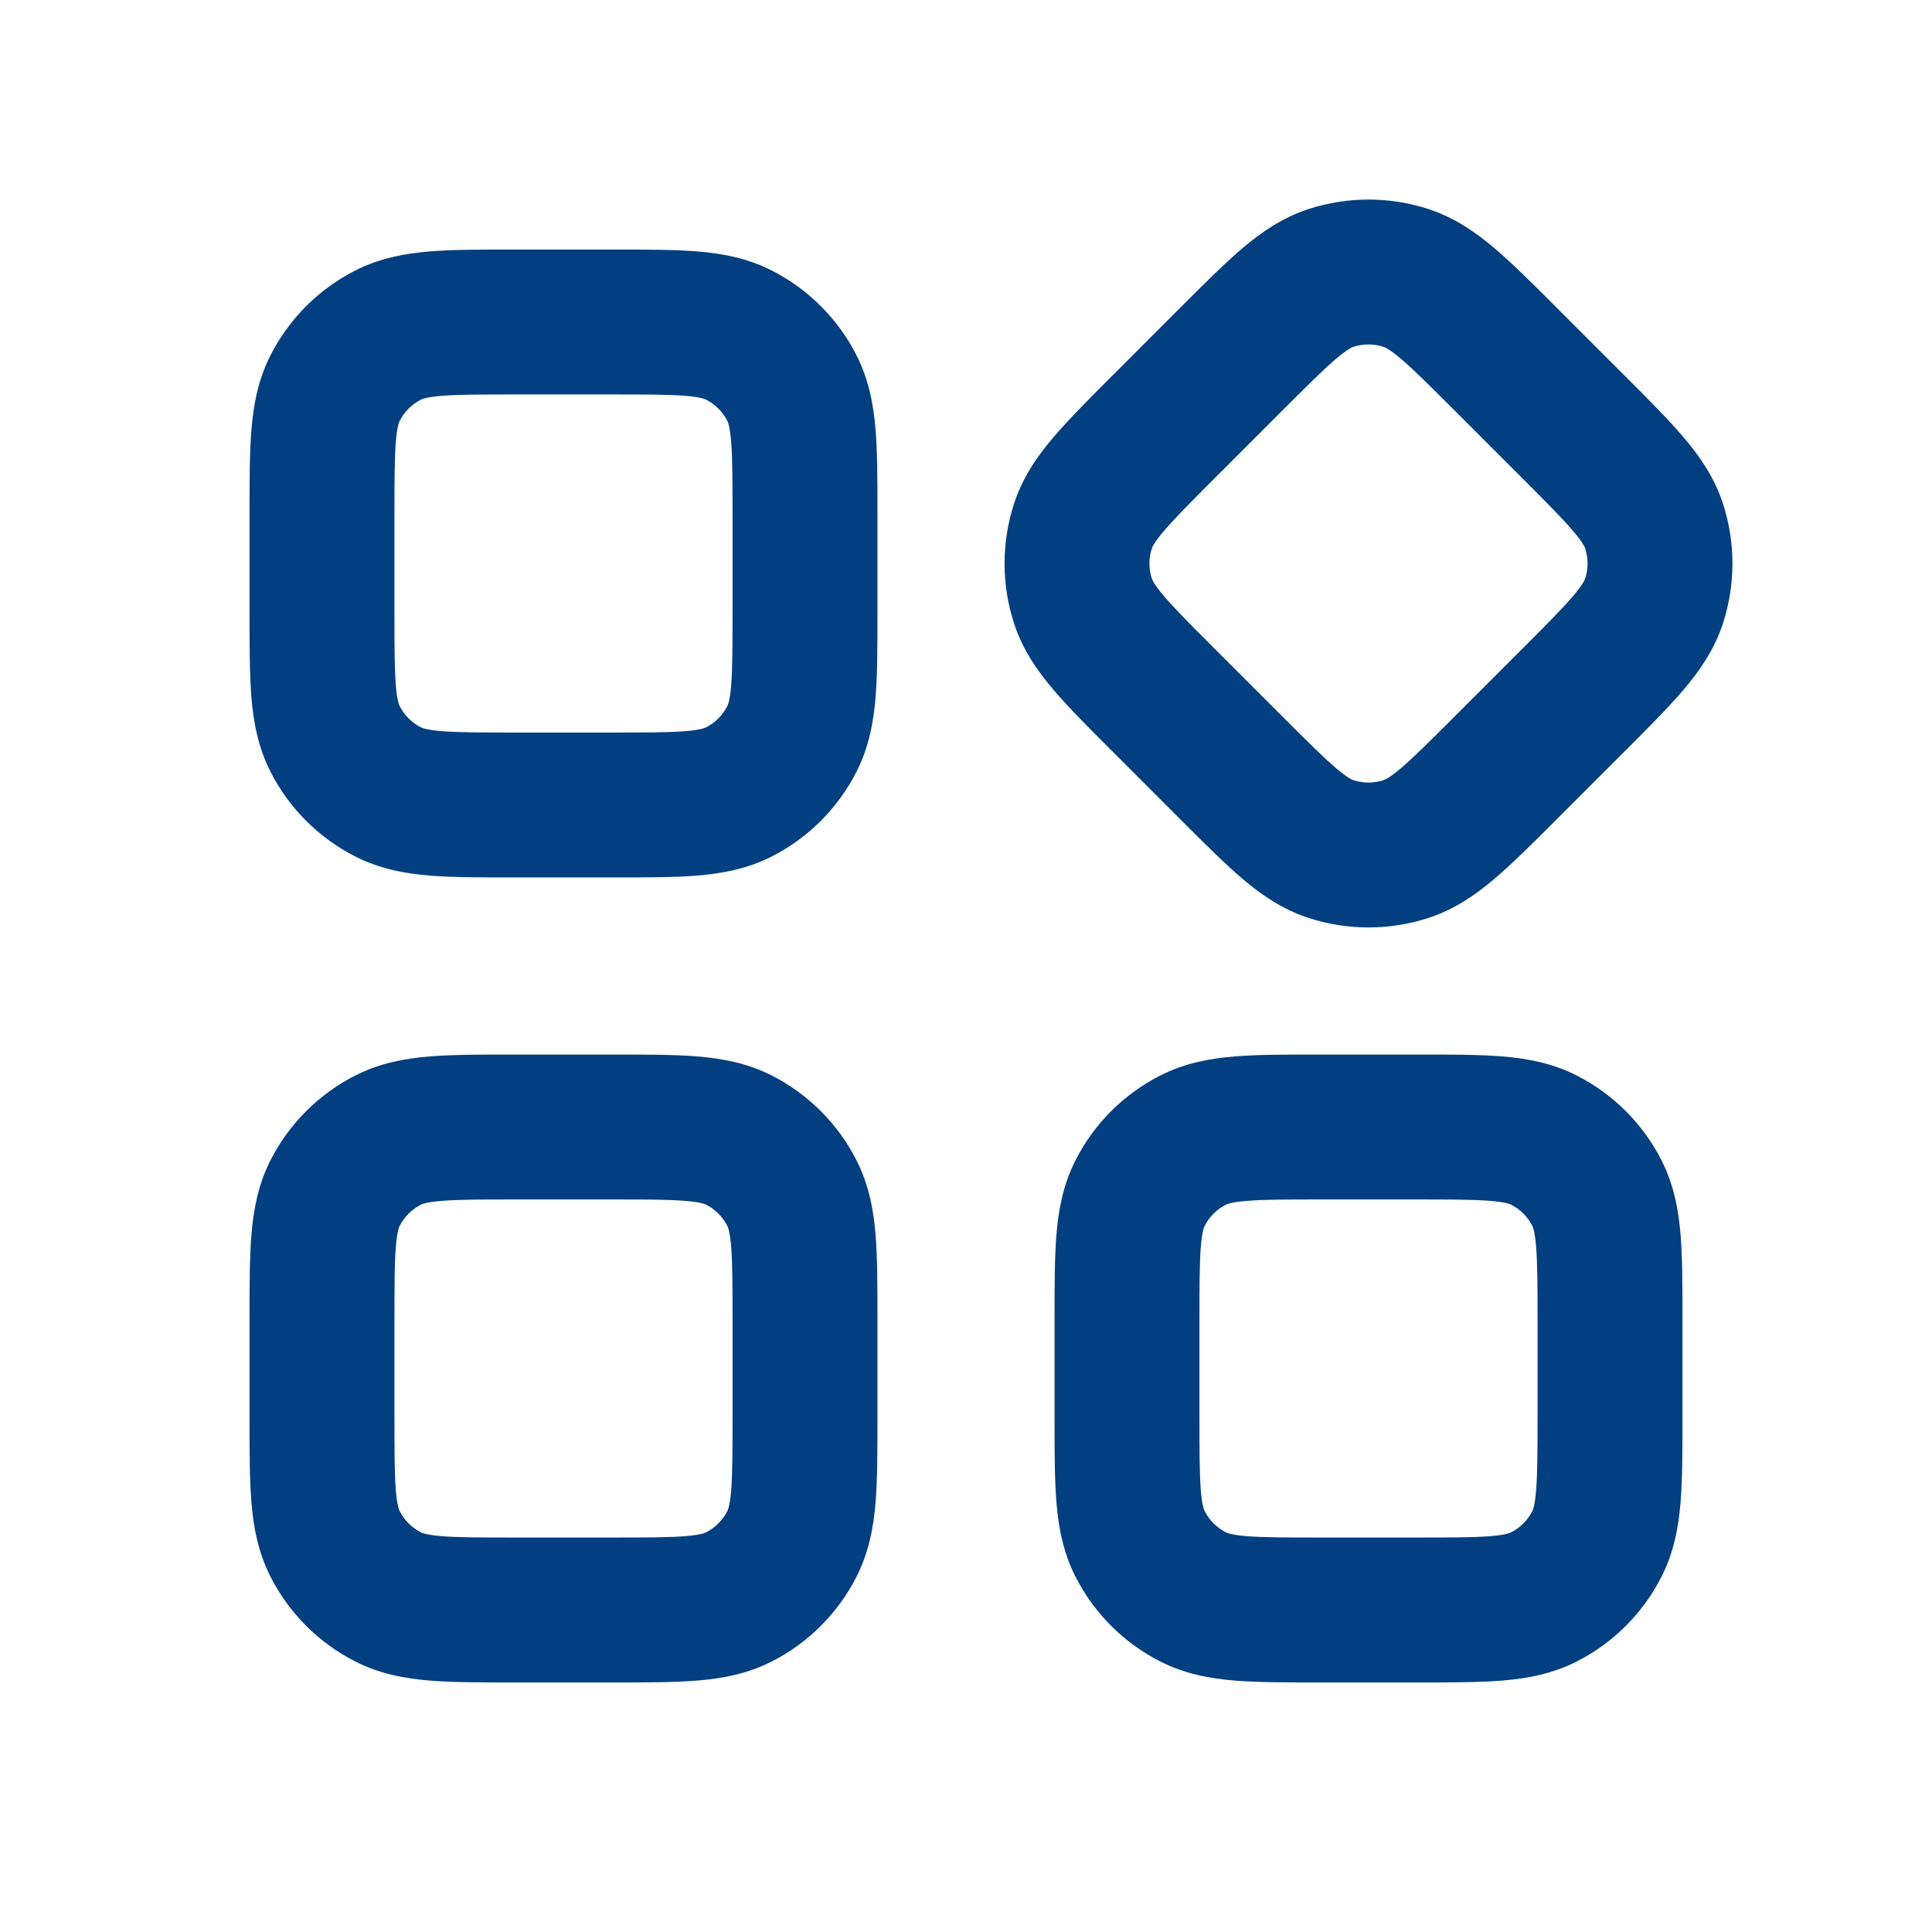 <svg width="24" height="24" viewBox="0 0 24 24" fill="none" xmlns="http://www.w3.org/2000/svg">
<path fill-rule="evenodd" clipRule="evenodd" d="M13.794 4.69L13.818 4.667L14.666 3.818L14.69 3.794C14.967 3.518 15.212 3.273 15.431 3.086C15.665 2.888 15.929 2.703 16.258 2.596C16.74 2.44 17.26 2.44 17.742 2.596C18.071 2.703 18.334 2.888 18.568 3.086C18.788 3.273 19.033 3.518 19.31 3.794L19.333 3.818L20.182 4.667L20.206 4.69L20.206 4.69C20.482 4.967 20.727 5.212 20.914 5.432C21.112 5.665 21.297 5.929 21.404 6.258C21.56 6.74 21.56 7.26 21.404 7.742C21.297 8.071 21.112 8.335 20.914 8.568C20.727 8.788 20.482 9.033 20.206 9.31L20.182 9.333L19.333 10.182L19.31 10.206C19.033 10.482 18.788 10.727 18.568 10.914C18.334 11.113 18.071 11.297 17.742 11.404C17.26 11.56 16.74 11.56 16.258 11.404C15.929 11.297 15.665 11.113 15.431 10.914C15.212 10.727 14.967 10.482 14.69 10.206L14.666 10.182L13.818 9.333L13.794 9.31L13.794 9.31L13.794 9.31C13.518 9.033 13.273 8.788 13.086 8.568C12.887 8.335 12.703 8.071 12.596 7.742C12.44 7.26 12.44 6.74 12.596 6.258C12.703 5.929 12.887 5.665 13.086 5.432C13.273 5.212 13.518 4.967 13.794 4.69L13.794 4.69ZM14.458 6.597C14.332 6.745 14.312 6.801 14.308 6.815C14.269 6.935 14.269 7.065 14.308 7.185C14.312 7.199 14.332 7.255 14.458 7.404C14.591 7.56 14.783 7.753 15.091 8.061L15.939 8.909C16.247 9.217 16.44 9.409 16.596 9.542C16.745 9.668 16.801 9.688 16.814 9.692C16.935 9.731 17.065 9.731 17.185 9.692C17.199 9.688 17.255 9.668 17.404 9.542C17.56 9.409 17.753 9.217 18.061 8.909L18.909 8.061C19.217 7.753 19.409 7.56 19.542 7.404C19.668 7.255 19.688 7.199 19.692 7.185C19.731 7.065 19.731 6.935 19.692 6.815C19.688 6.801 19.668 6.745 19.542 6.597C19.409 6.44 19.217 6.247 18.909 5.939L18.061 5.091C17.753 4.783 17.56 4.591 17.404 4.458C17.255 4.332 17.199 4.312 17.185 4.308C17.065 4.269 16.935 4.269 16.814 4.308C16.801 4.312 16.745 4.332 16.596 4.458C16.44 4.591 16.247 4.783 15.939 5.091L15.091 5.939C14.783 6.247 14.591 6.44 14.458 6.597ZM7.6 10.9L7.633 10.9C8.025 10.9 8.371 10.9 8.658 10.877C8.964 10.852 9.281 10.796 9.59 10.638C10.041 10.408 10.408 10.041 10.638 9.59C10.796 9.281 10.852 8.964 10.877 8.659C10.9 8.371 10.9 8.025 10.9 7.633V7.633V7.633V7.633L10.9 7.6V6.4L10.9 6.367C10.9 5.975 10.9 5.629 10.877 5.342C10.852 5.036 10.796 4.719 10.638 4.41C10.408 3.959 10.041 3.592 9.59 3.362C9.281 3.204 8.964 3.148 8.658 3.123C8.371 3.1 8.025 3.1 7.633 3.1H7.633L7.6 3.1L6.4 3.1L6.367 3.1H6.367C5.975 3.1 5.629 3.1 5.341 3.123C5.036 3.148 4.719 3.204 4.41 3.362C3.959 3.592 3.592 3.959 3.362 4.41C3.204 4.719 3.148 5.036 3.123 5.342C3.1 5.629 3.1 5.975 3.1 6.367V6.367L3.1 6.4L3.1 7.6L3.1 7.633V7.633C3.1 8.025 3.1 8.371 3.123 8.659C3.148 8.964 3.204 9.281 3.362 9.59C3.592 10.041 3.959 10.408 4.41 10.638C4.719 10.796 5.036 10.852 5.341 10.877C5.629 10.9 5.975 10.9 6.367 10.9L6.4 10.9H7.6ZM8.772 9.035C8.76 9.041 8.706 9.067 8.512 9.083C8.307 9.099 8.035 9.1 7.6 9.1L6.4 9.1C5.965 9.1 5.693 9.099 5.488 9.083C5.294 9.067 5.24 9.041 5.228 9.035C5.115 8.977 5.023 8.885 4.965 8.772C4.959 8.76 4.933 8.706 4.917 8.512C4.901 8.307 4.9 8.035 4.9 7.6L4.9 6.4C4.9 5.965 4.901 5.693 4.917 5.488C4.933 5.294 4.959 5.24 4.965 5.228C5.023 5.115 5.115 5.023 5.228 4.965C5.24 4.959 5.294 4.933 5.488 4.917C5.693 4.901 5.965 4.9 6.4 4.9H7.6C8.035 4.9 8.307 4.901 8.512 4.917C8.706 4.933 8.76 4.959 8.772 4.965C8.885 5.023 8.977 5.115 9.035 5.228C9.041 5.24 9.067 5.294 9.083 5.488C9.099 5.693 9.1 5.965 9.1 6.4L9.1 7.6C9.1 8.035 9.099 8.307 9.083 8.512C9.067 8.706 9.041 8.76 9.035 8.772C8.977 8.885 8.885 8.977 8.772 9.035ZM7.6 20.9L7.633 20.9H7.633C8.025 20.9 8.371 20.9 8.658 20.877C8.964 20.852 9.281 20.796 9.59 20.638C10.041 20.408 10.408 20.041 10.638 19.59C10.796 19.281 10.852 18.964 10.877 18.659C10.9 18.371 10.9 18.025 10.9 17.633V17.633V17.633V17.633L10.9 17.6V16.4L10.9 16.367C10.9 15.975 10.9 15.629 10.877 15.341C10.852 15.036 10.796 14.719 10.638 14.41C10.408 13.959 10.041 13.592 9.59 13.362C9.281 13.204 8.964 13.148 8.658 13.123C8.371 13.1 8.025 13.1 7.633 13.1H7.633H7.633H7.633L7.6 13.1H6.4L6.367 13.1H6.367H6.367H6.367C5.975 13.1 5.629 13.1 5.341 13.123C5.036 13.148 4.719 13.204 4.41 13.362C3.959 13.592 3.592 13.959 3.362 14.41C3.204 14.719 3.148 15.036 3.123 15.341C3.1 15.629 3.1 15.975 3.1 16.367V16.367L3.1 16.4L3.1 17.6L3.1 17.633V17.633C3.1 18.025 3.1 18.371 3.123 18.659C3.148 18.964 3.204 19.281 3.362 19.59C3.592 20.041 3.959 20.408 4.41 20.638C4.719 20.796 5.036 20.852 5.341 20.877C5.629 20.9 5.975 20.9 6.367 20.9H6.367L6.4 20.9H7.6ZM8.772 19.035C8.76 19.041 8.706 19.067 8.512 19.083C8.307 19.099 8.035 19.1 7.6 19.1H6.4C5.965 19.1 5.693 19.099 5.488 19.083C5.294 19.067 5.24 19.041 5.228 19.035C5.115 18.977 5.023 18.885 4.965 18.772C4.959 18.76 4.933 18.706 4.917 18.512C4.901 18.307 4.9 18.035 4.9 17.6L4.9 16.4C4.9 15.965 4.901 15.693 4.917 15.488C4.933 15.294 4.959 15.24 4.965 15.228C5.023 15.115 5.115 15.023 5.228 14.965C5.24 14.959 5.294 14.933 5.488 14.918C5.693 14.901 5.965 14.9 6.4 14.9H7.6C8.035 14.9 8.307 14.901 8.512 14.918C8.706 14.933 8.76 14.959 8.772 14.965C8.885 15.023 8.977 15.115 9.035 15.228C9.041 15.24 9.067 15.294 9.083 15.488C9.099 15.693 9.1 15.965 9.1 16.4L9.1 17.6C9.1 18.035 9.099 18.307 9.083 18.512C9.067 18.706 9.041 18.76 9.035 18.772C8.977 18.885 8.885 18.977 8.772 19.035ZM17.6 20.9L17.633 20.9H17.633C18.025 20.9 18.371 20.9 18.659 20.877C18.964 20.852 19.281 20.796 19.59 20.638C20.041 20.408 20.408 20.041 20.638 19.59C20.796 19.281 20.852 18.964 20.877 18.659C20.9 18.371 20.9 18.025 20.9 17.633L20.9 17.6V16.4L20.9 16.367C20.9 15.975 20.9 15.629 20.877 15.341C20.852 15.036 20.796 14.719 20.638 14.41C20.408 13.959 20.041 13.592 19.59 13.362C19.281 13.204 18.964 13.148 18.659 13.123C18.371 13.1 18.025 13.1 17.633 13.1H17.633L17.6 13.1H16.4L16.367 13.1H16.367C15.975 13.1 15.629 13.1 15.341 13.123C15.036 13.148 14.719 13.204 14.41 13.362C13.959 13.592 13.592 13.959 13.362 14.41C13.204 14.719 13.148 15.036 13.123 15.341C13.1 15.629 13.1 15.975 13.1 16.367L13.1 16.4V17.6L13.1 17.633C13.1 18.025 13.1 18.371 13.123 18.659C13.148 18.964 13.204 19.281 13.362 19.59C13.592 20.041 13.959 20.408 14.41 20.638C14.719 20.796 15.036 20.852 15.341 20.877C15.629 20.9 15.975 20.9 16.366 20.9H16.367L16.4 20.9H17.6ZM18.772 19.035C18.76 19.041 18.706 19.067 18.512 19.083C18.307 19.099 18.035 19.1 17.6 19.1H16.4C15.965 19.1 15.693 19.099 15.488 19.083C15.294 19.067 15.24 19.041 15.228 19.035C15.115 18.977 15.023 18.885 14.965 18.772C14.959 18.76 14.933 18.706 14.917 18.512C14.901 18.307 14.9 18.035 14.9 17.6V16.4C14.9 15.965 14.901 15.693 14.917 15.488C14.933 15.294 14.959 15.24 14.965 15.228C15.023 15.115 15.115 15.023 15.228 14.965C15.24 14.959 15.294 14.933 15.488 14.918C15.693 14.901 15.965 14.9 16.4 14.9H17.6C18.035 14.9 18.307 14.901 18.512 14.918C18.706 14.933 18.76 14.959 18.772 14.965C18.885 15.023 18.977 15.115 19.035 15.228C19.041 15.24 19.067 15.294 19.082 15.488C19.099 15.693 19.1 15.965 19.1 16.4V17.6C19.1 18.035 19.099 18.307 19.082 18.512C19.067 18.706 19.041 18.76 19.035 18.772C18.977 18.885 18.885 18.977 18.772 19.035Z" fill="#023F80"/>
</svg>
